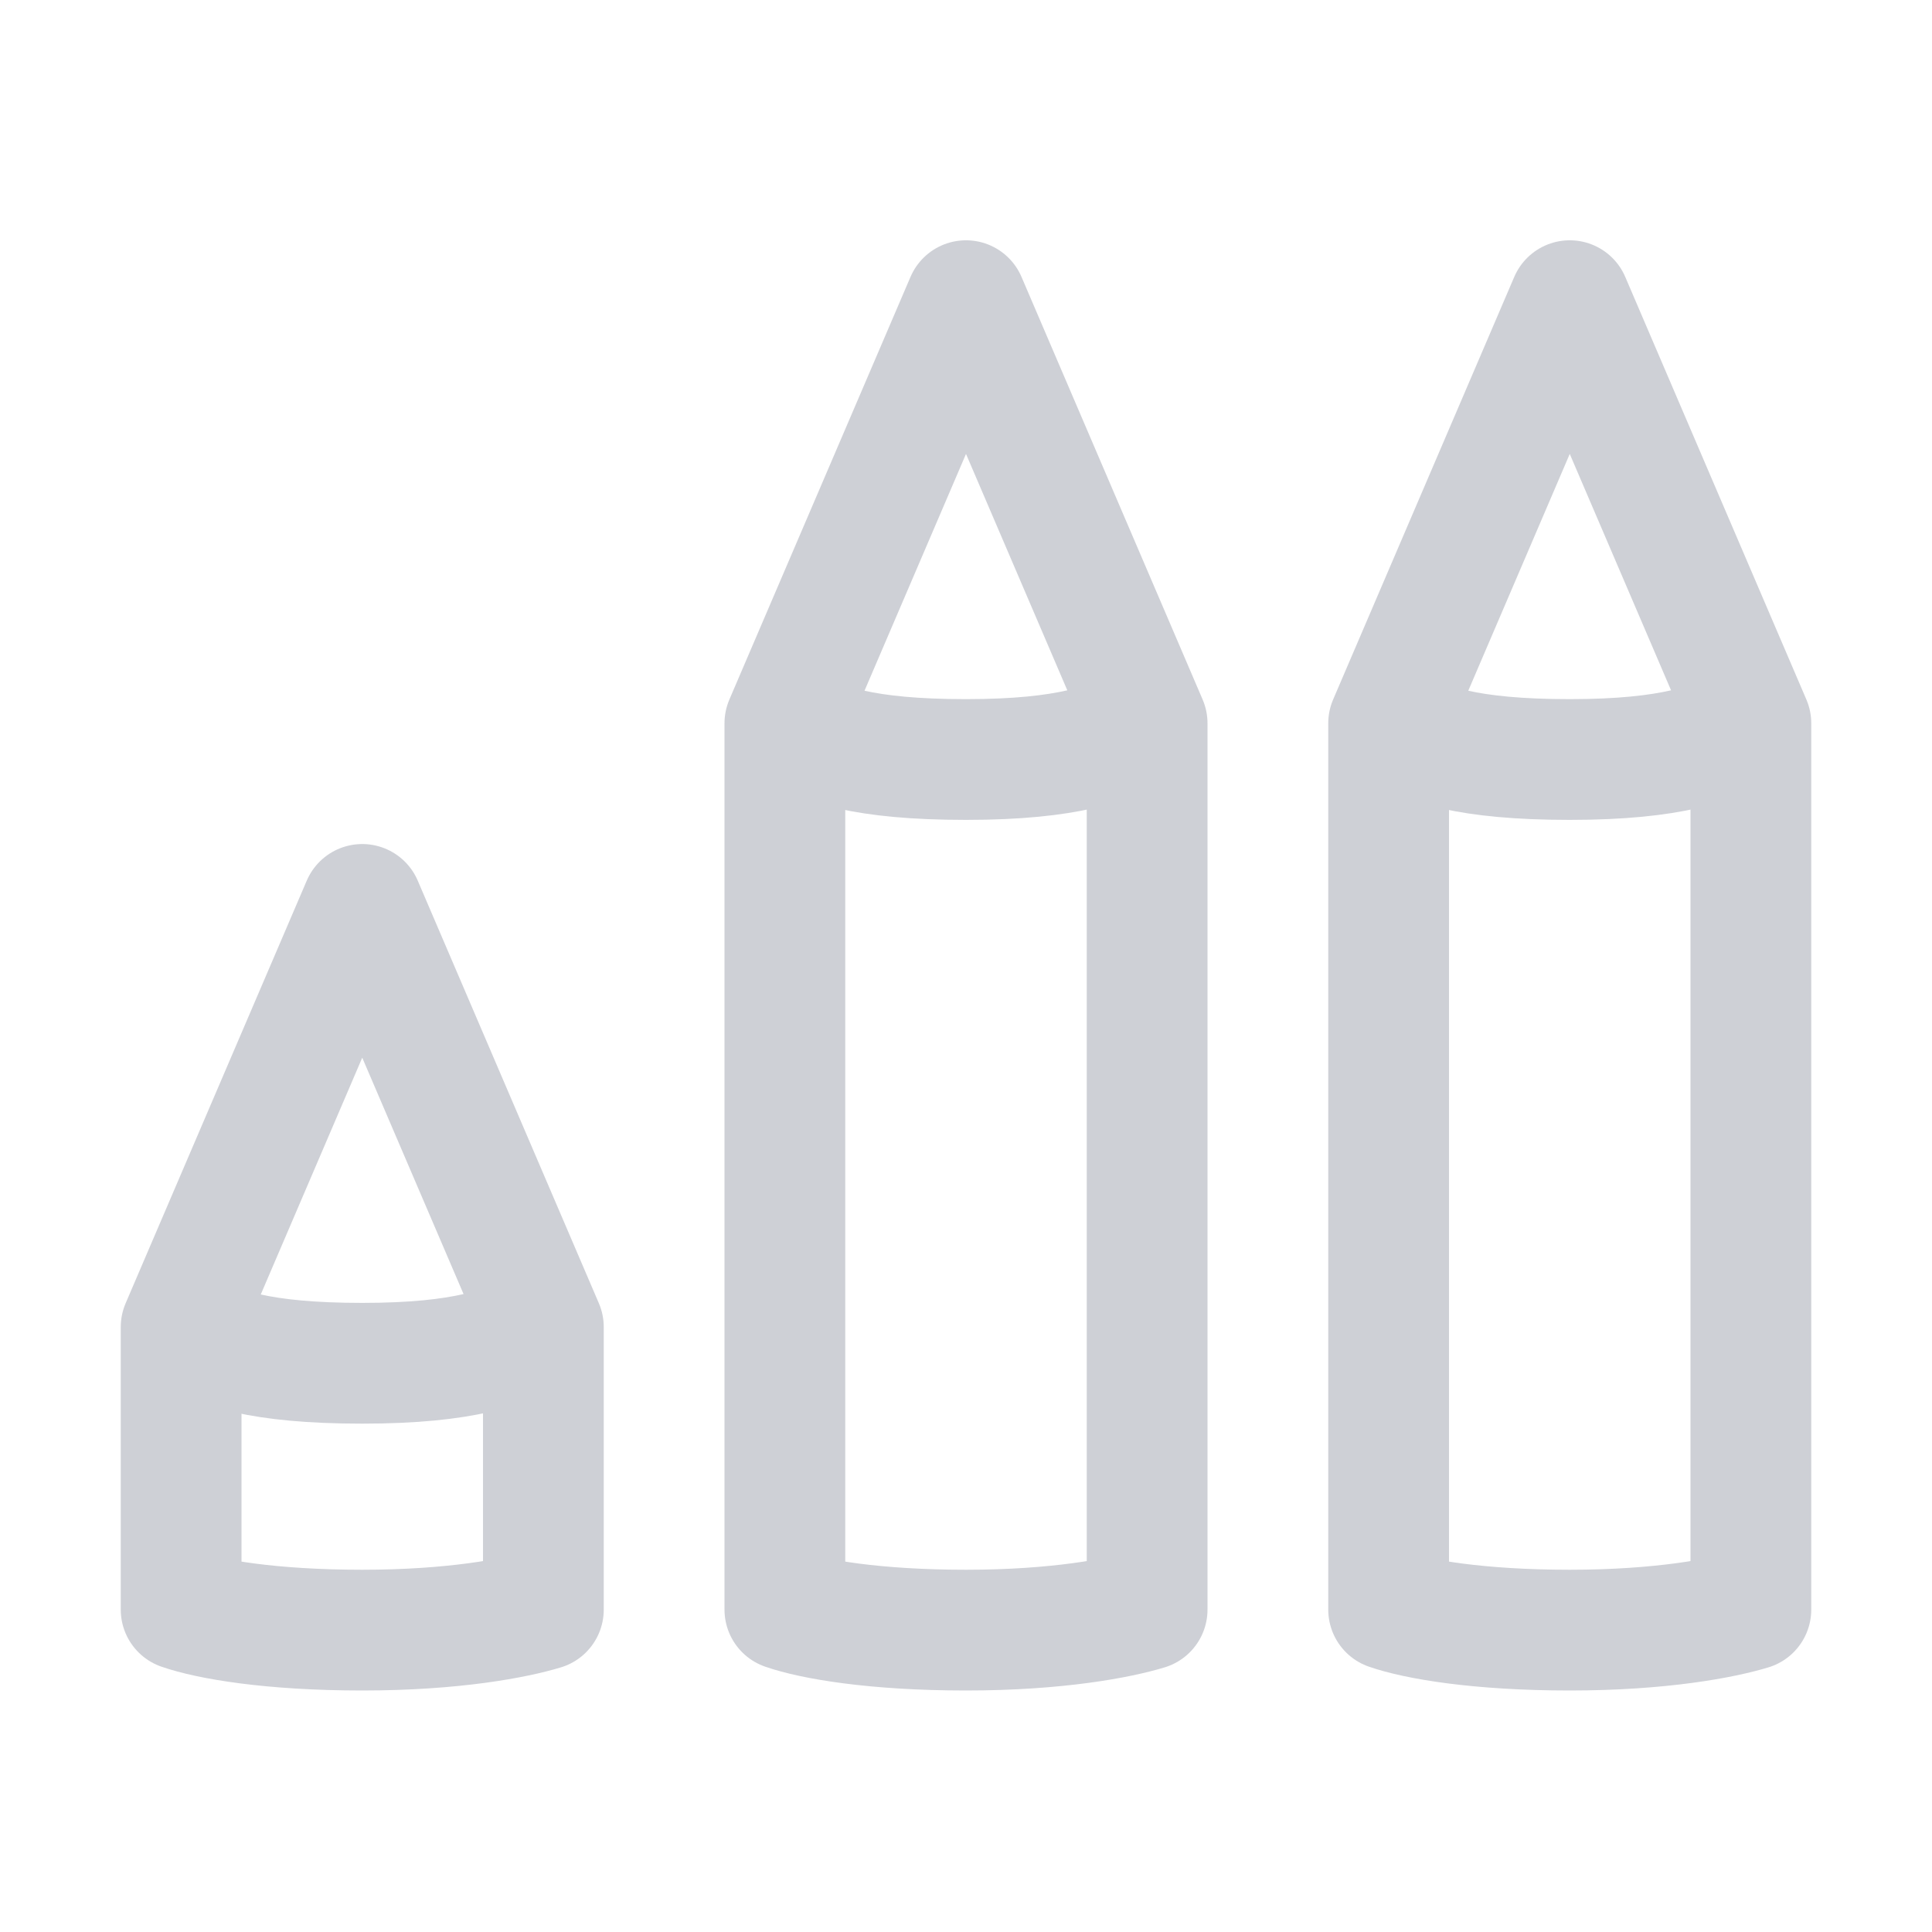 <svg xmlns="http://www.w3.org/2000/svg" width="16" height="16" fill="none"><path stroke="#CED0D6" stroke-linejoin="round" d="M1.57 11.03c.24.13.57.26 1.43.26s1.19-.14 1.43-.26m.07 2.3c-.23.07-.74.17-1.5.17s-1.27-.09-1.5-.17v-2.34L3 7.49l1.5 3.5v2.34ZM6.57 6.03c.24.13.57.26 1.43.26s1.19-.14 1.43-.26m.07 7.3c-.23.07-.74.17-1.5.17s-1.27-.09-1.5-.17V5.99L8 2.49l1.5 3.5v7.34ZM11.57 6.03c.24.13.57.26 1.43.26s1.19-.14 1.43-.26m.07 7.3c-.23.07-.74.17-1.5.17s-1.27-.09-1.5-.17V5.99l1.5-3.5 1.5 3.5v7.34Z"/></svg>